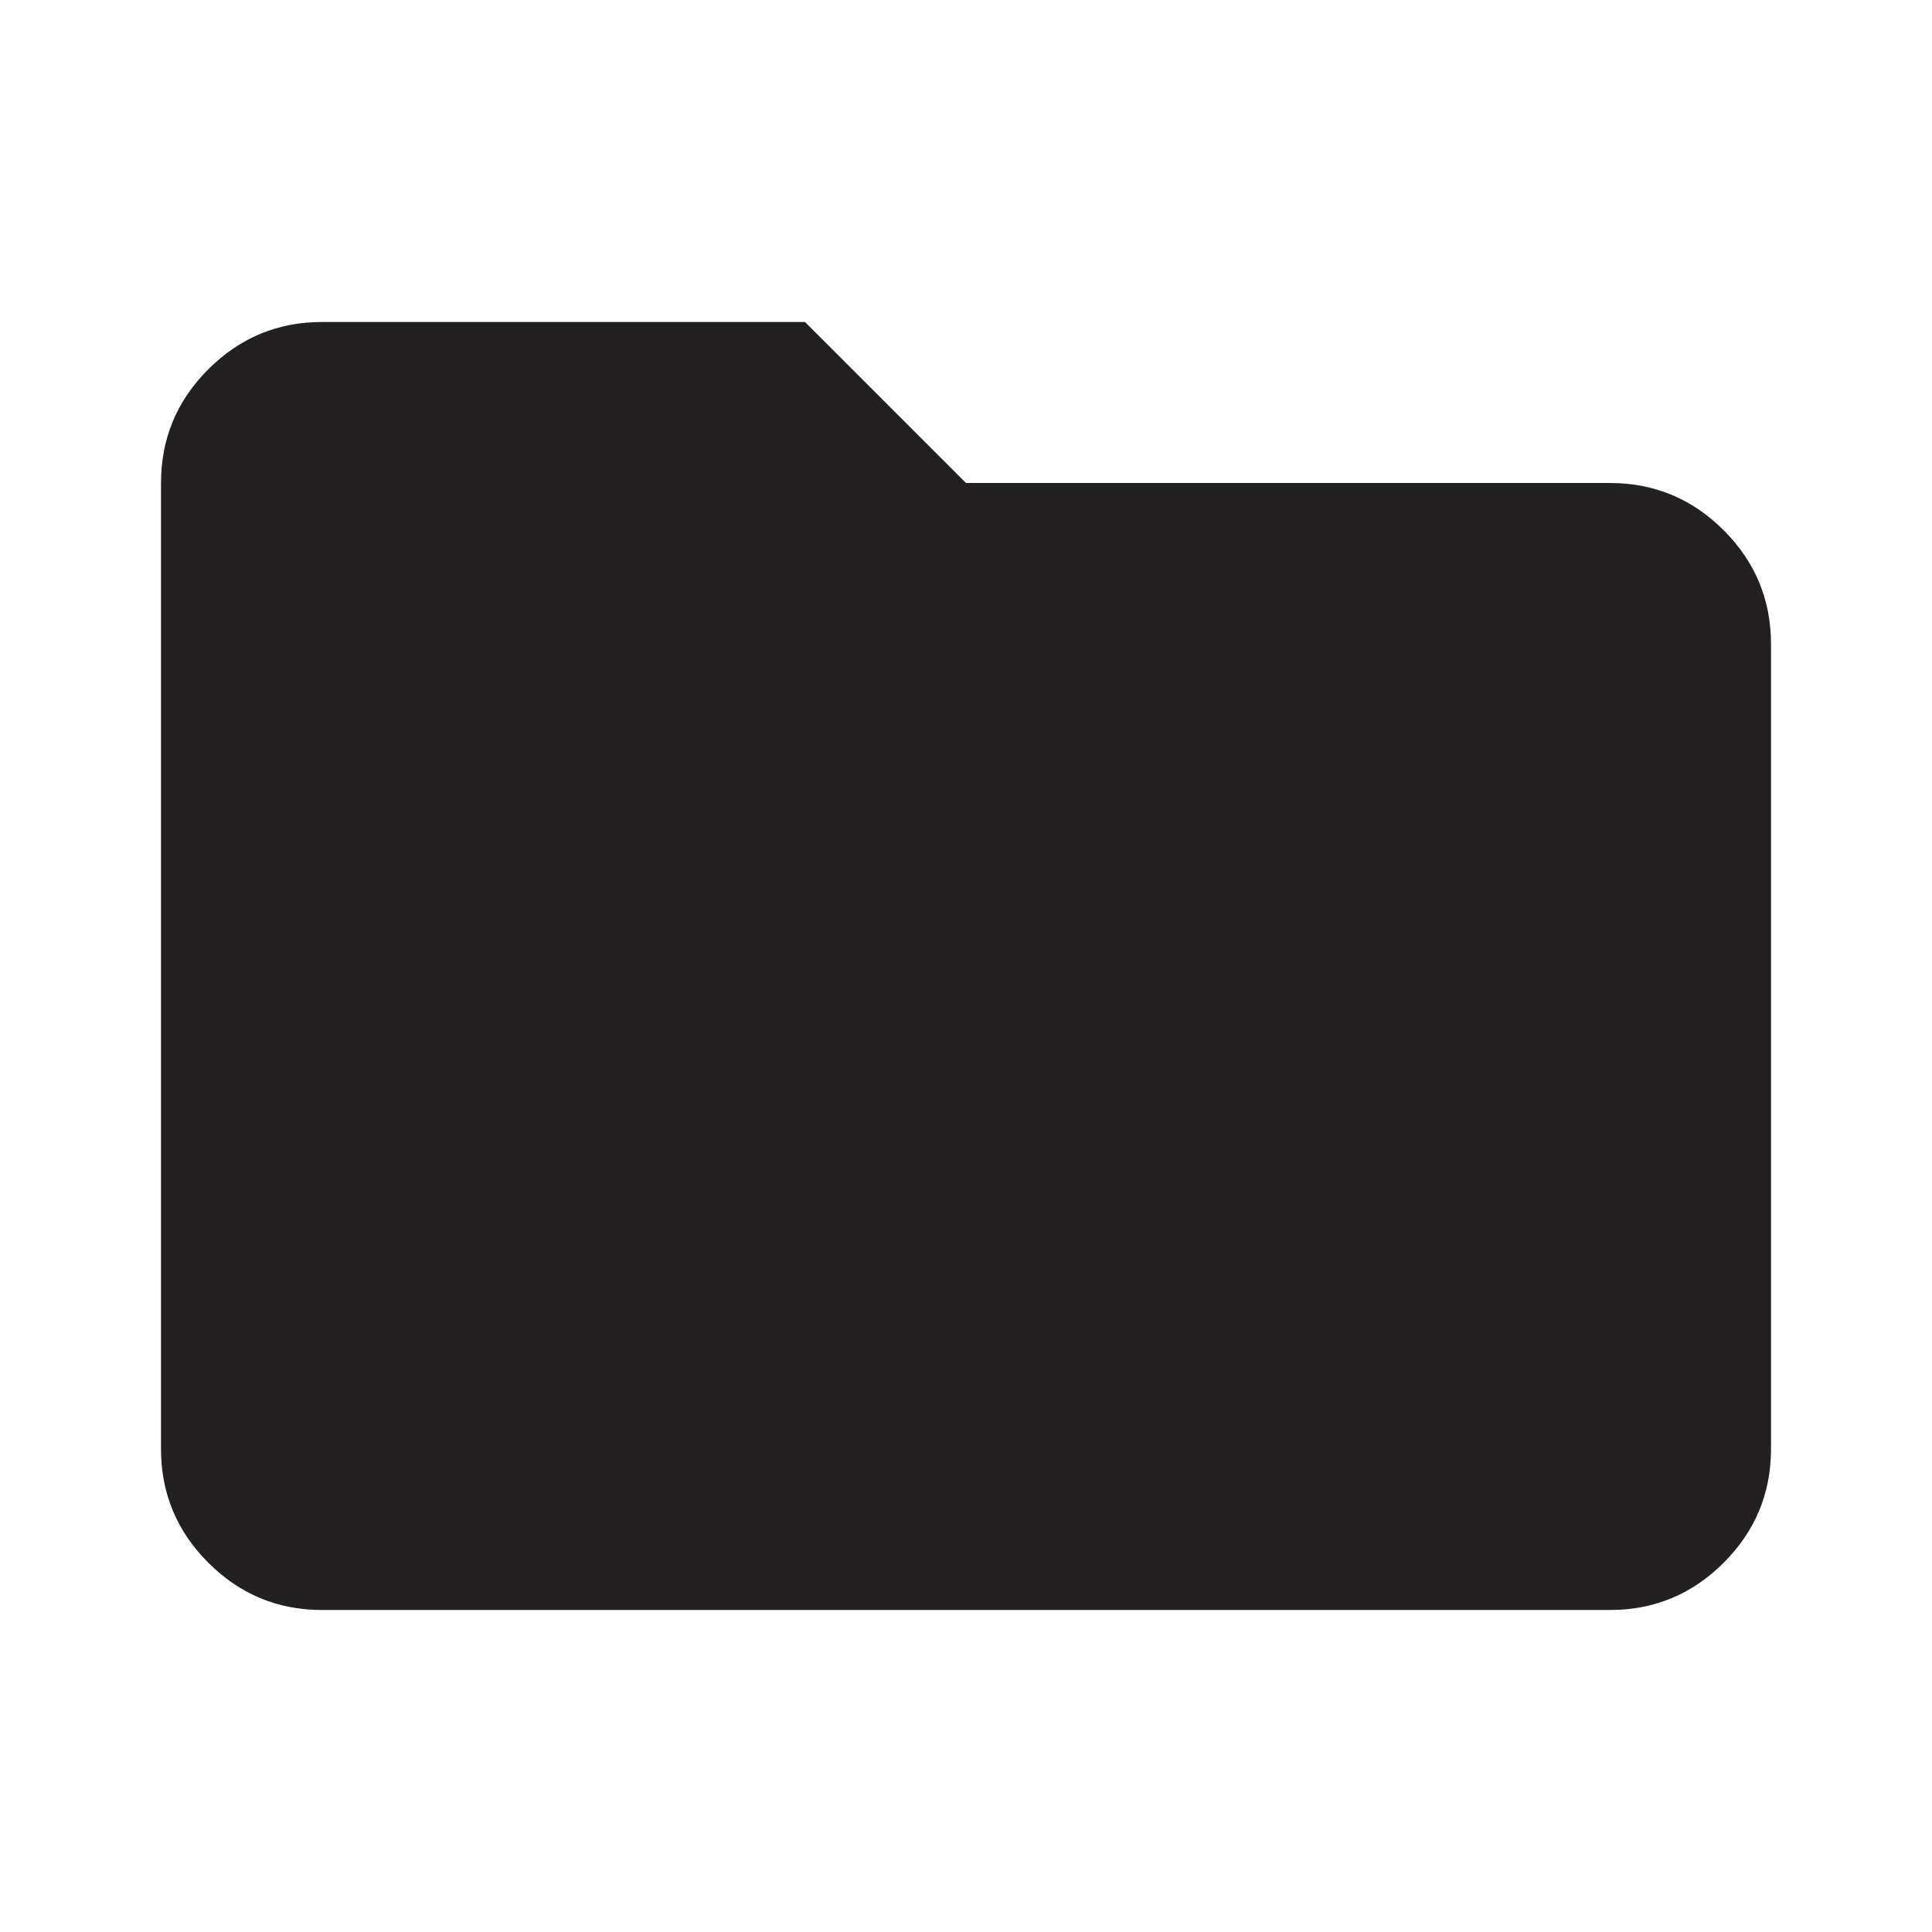 <svg xmlns="http://www.w3.org/2000/svg" height="24px" viewBox="0 -960 960 960" width="24px"
    fill="#222020">
    <path
        d="M160-160q-33 0-56.5-23.5T80-240v-480q0-33 23.5-56.5T160-800h240l80 80h320q33 0 56.5 23.5T880-640v400q0 33-23.5 56.5T800-160H160Z"></path>
</svg>